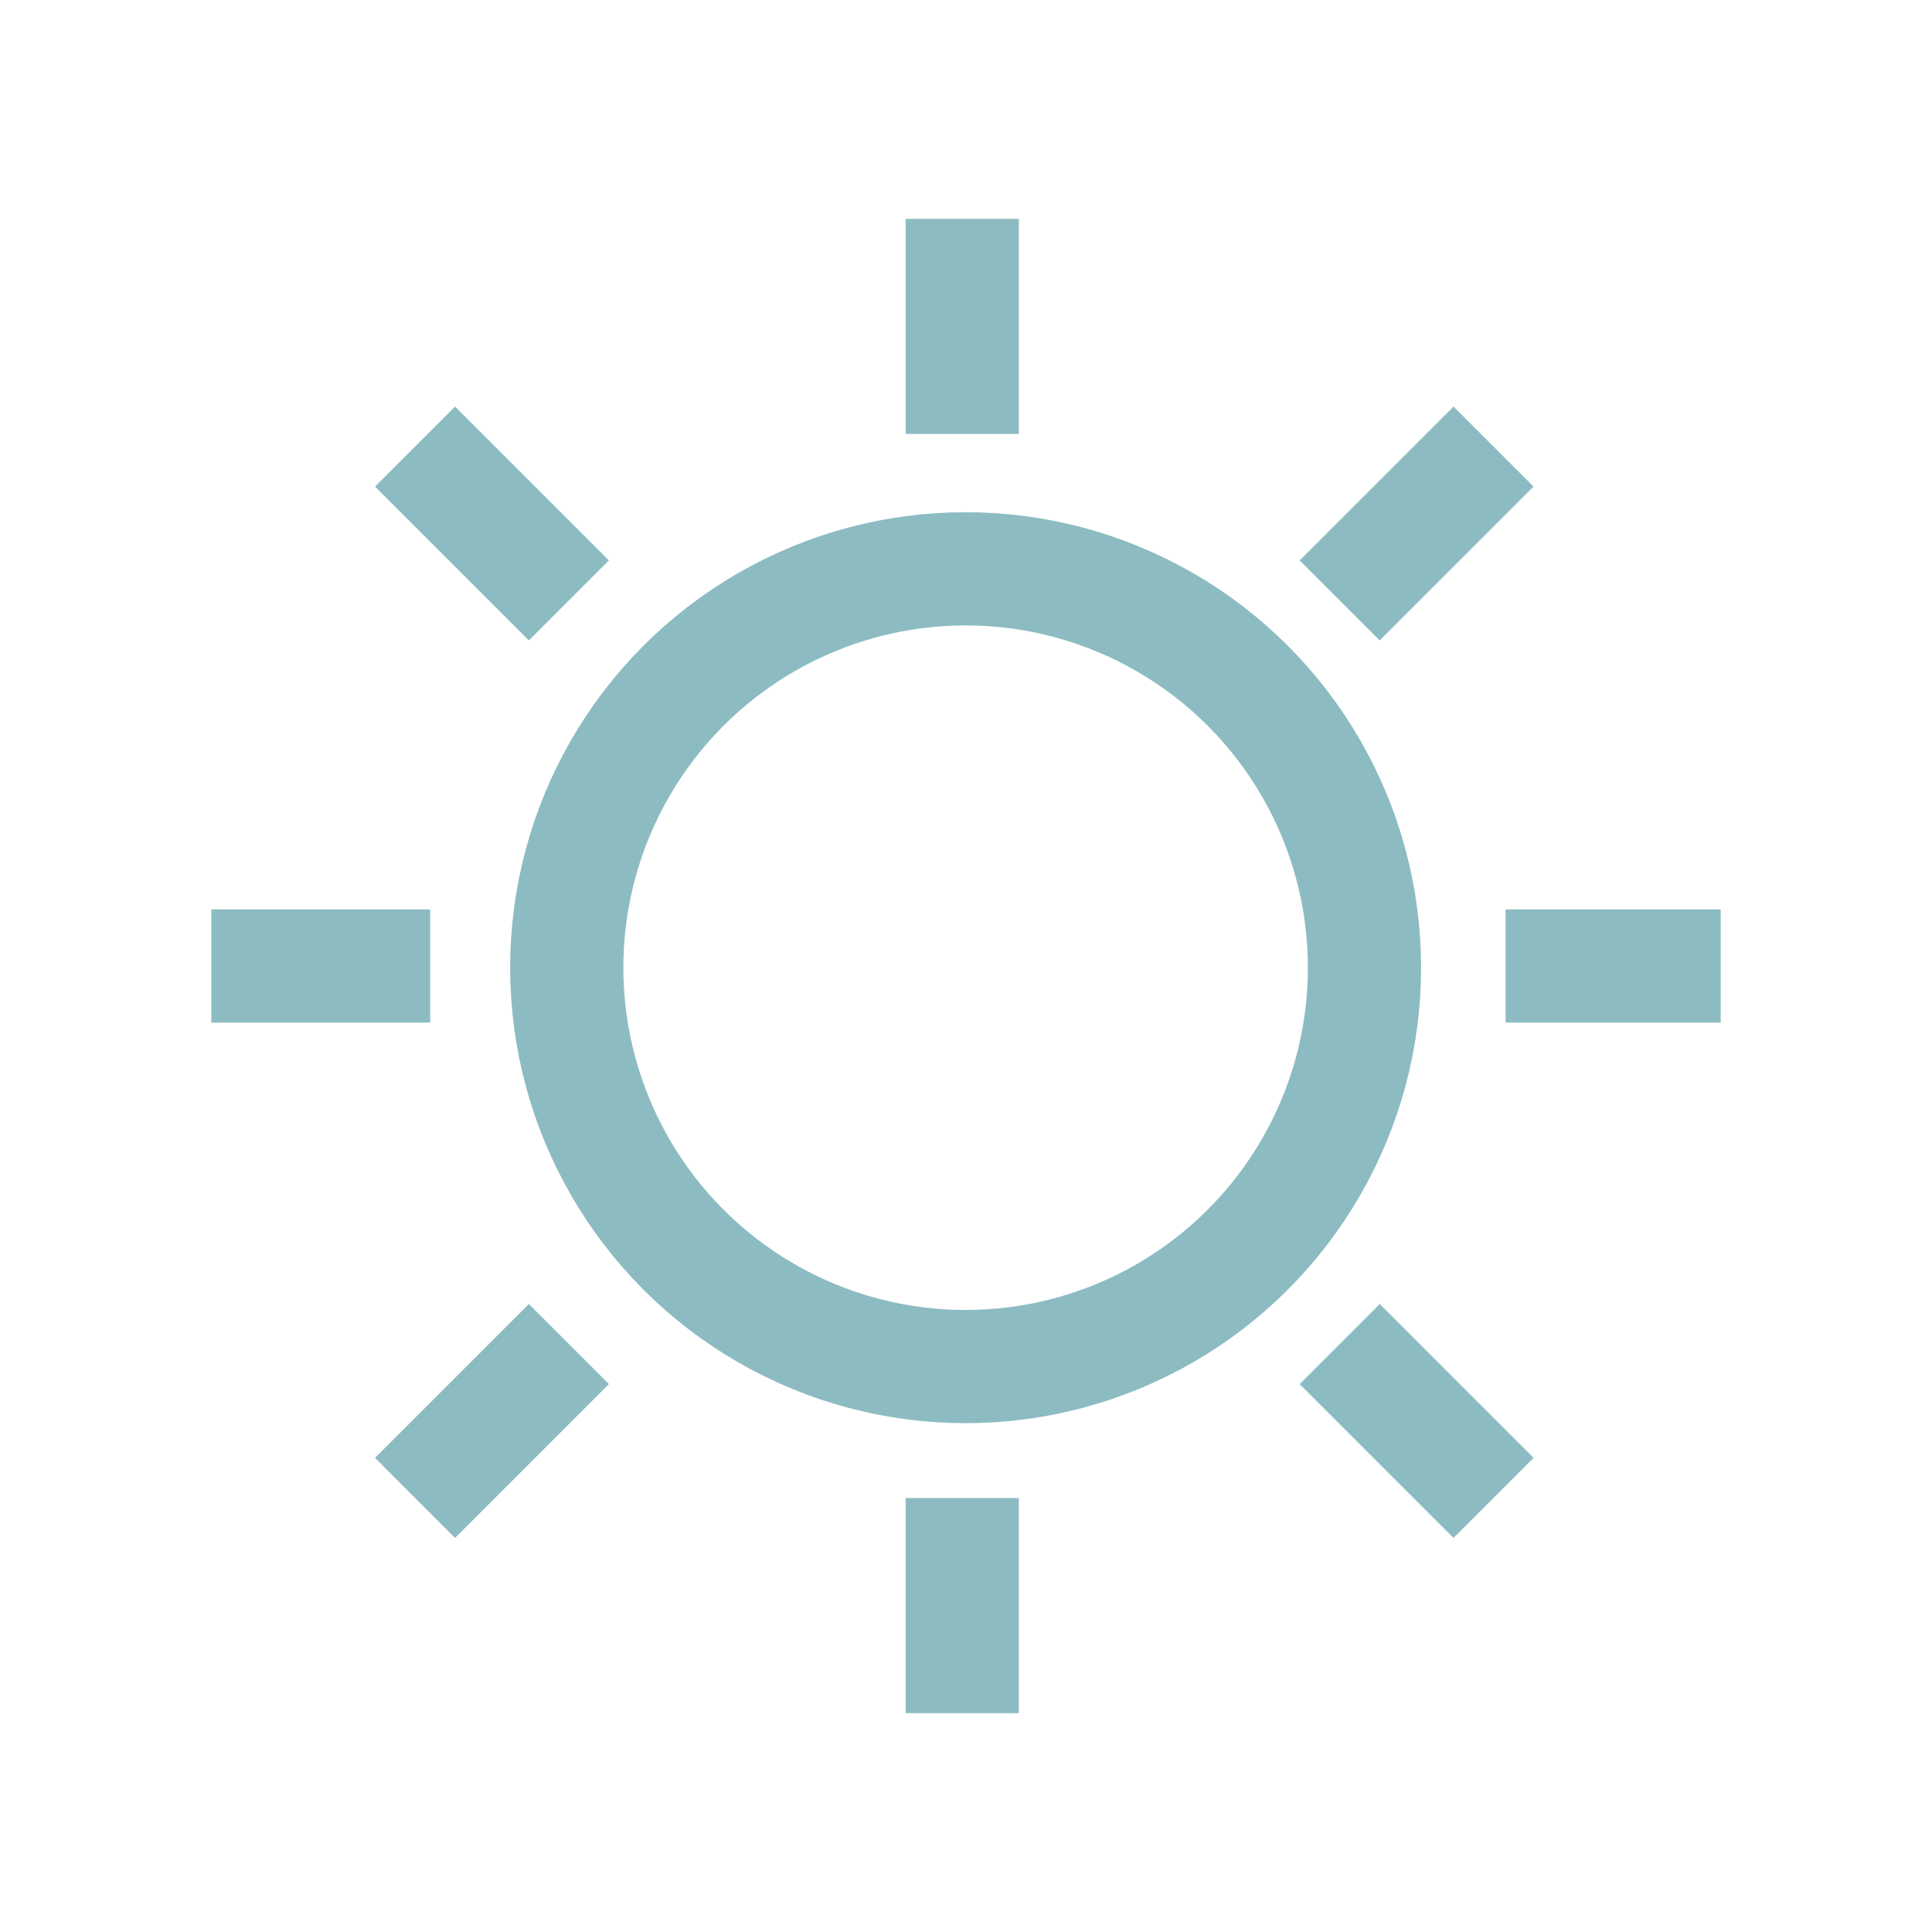 <?xml version="1.0" ?><!DOCTYPE svg  PUBLIC '-//W3C//DTD SVG 1.1//EN'  'http://www.w3.org/Graphics/SVG/1.1/DTD/svg11.dtd'><svg enable-background="new 0 0 512 512" height="512px" id="Layer_1" version="1.1" viewBox="0 0 512 512" width="512px" xml:space="preserve" xmlns="http://www.w3.org/2000/svg" xmlns:xlink="http://www.w3.org/1999/xlink"><g><circle cx="255.899" cy="256.45" fill="none" r="105.706" stroke="#8CBCC2" stroke-miterlimit="10" stroke-width="30"/><line fill="none" stroke="#8CBCC2" stroke-miterlimit="10" stroke-width="30" x1="255" x2="255" y1="58" y2="115"/><line fill="none" stroke="#8CBCC2" stroke-miterlimit="10" stroke-width="30" x1="56" x2="114" y1="256" y2="256"/><line fill="none" stroke="#8CBCC2" stroke-miterlimit="10" stroke-width="30" x1="399" x2="456" y1="256" y2="256"/><line fill="none" stroke="#8CBCC2" stroke-miterlimit="10" stroke-width="30" x1="255" x2="255" y1="397" y2="454"/><line fill="none" stroke="#8CBCC2" stroke-miterlimit="10" stroke-width="30" x1="355.034" x2="395.804" y1="159.118" y2="118.348"/><line fill="none" stroke="#8CBCC2" stroke-miterlimit="10" stroke-width="30" x1="355.034" x2="395.804" y1="356.186" y2="396.956"/><line fill="none" stroke="#8CBCC2" stroke-miterlimit="10" stroke-width="30" x1="109.989" x2="150.759" y1="396.956" y2="356.186"/><line fill="none" stroke="#8CBCC2" stroke-miterlimit="10" stroke-width="30" x1="109.989" x2="150.759" y1="118.348" y2="159.118"/></g></svg>